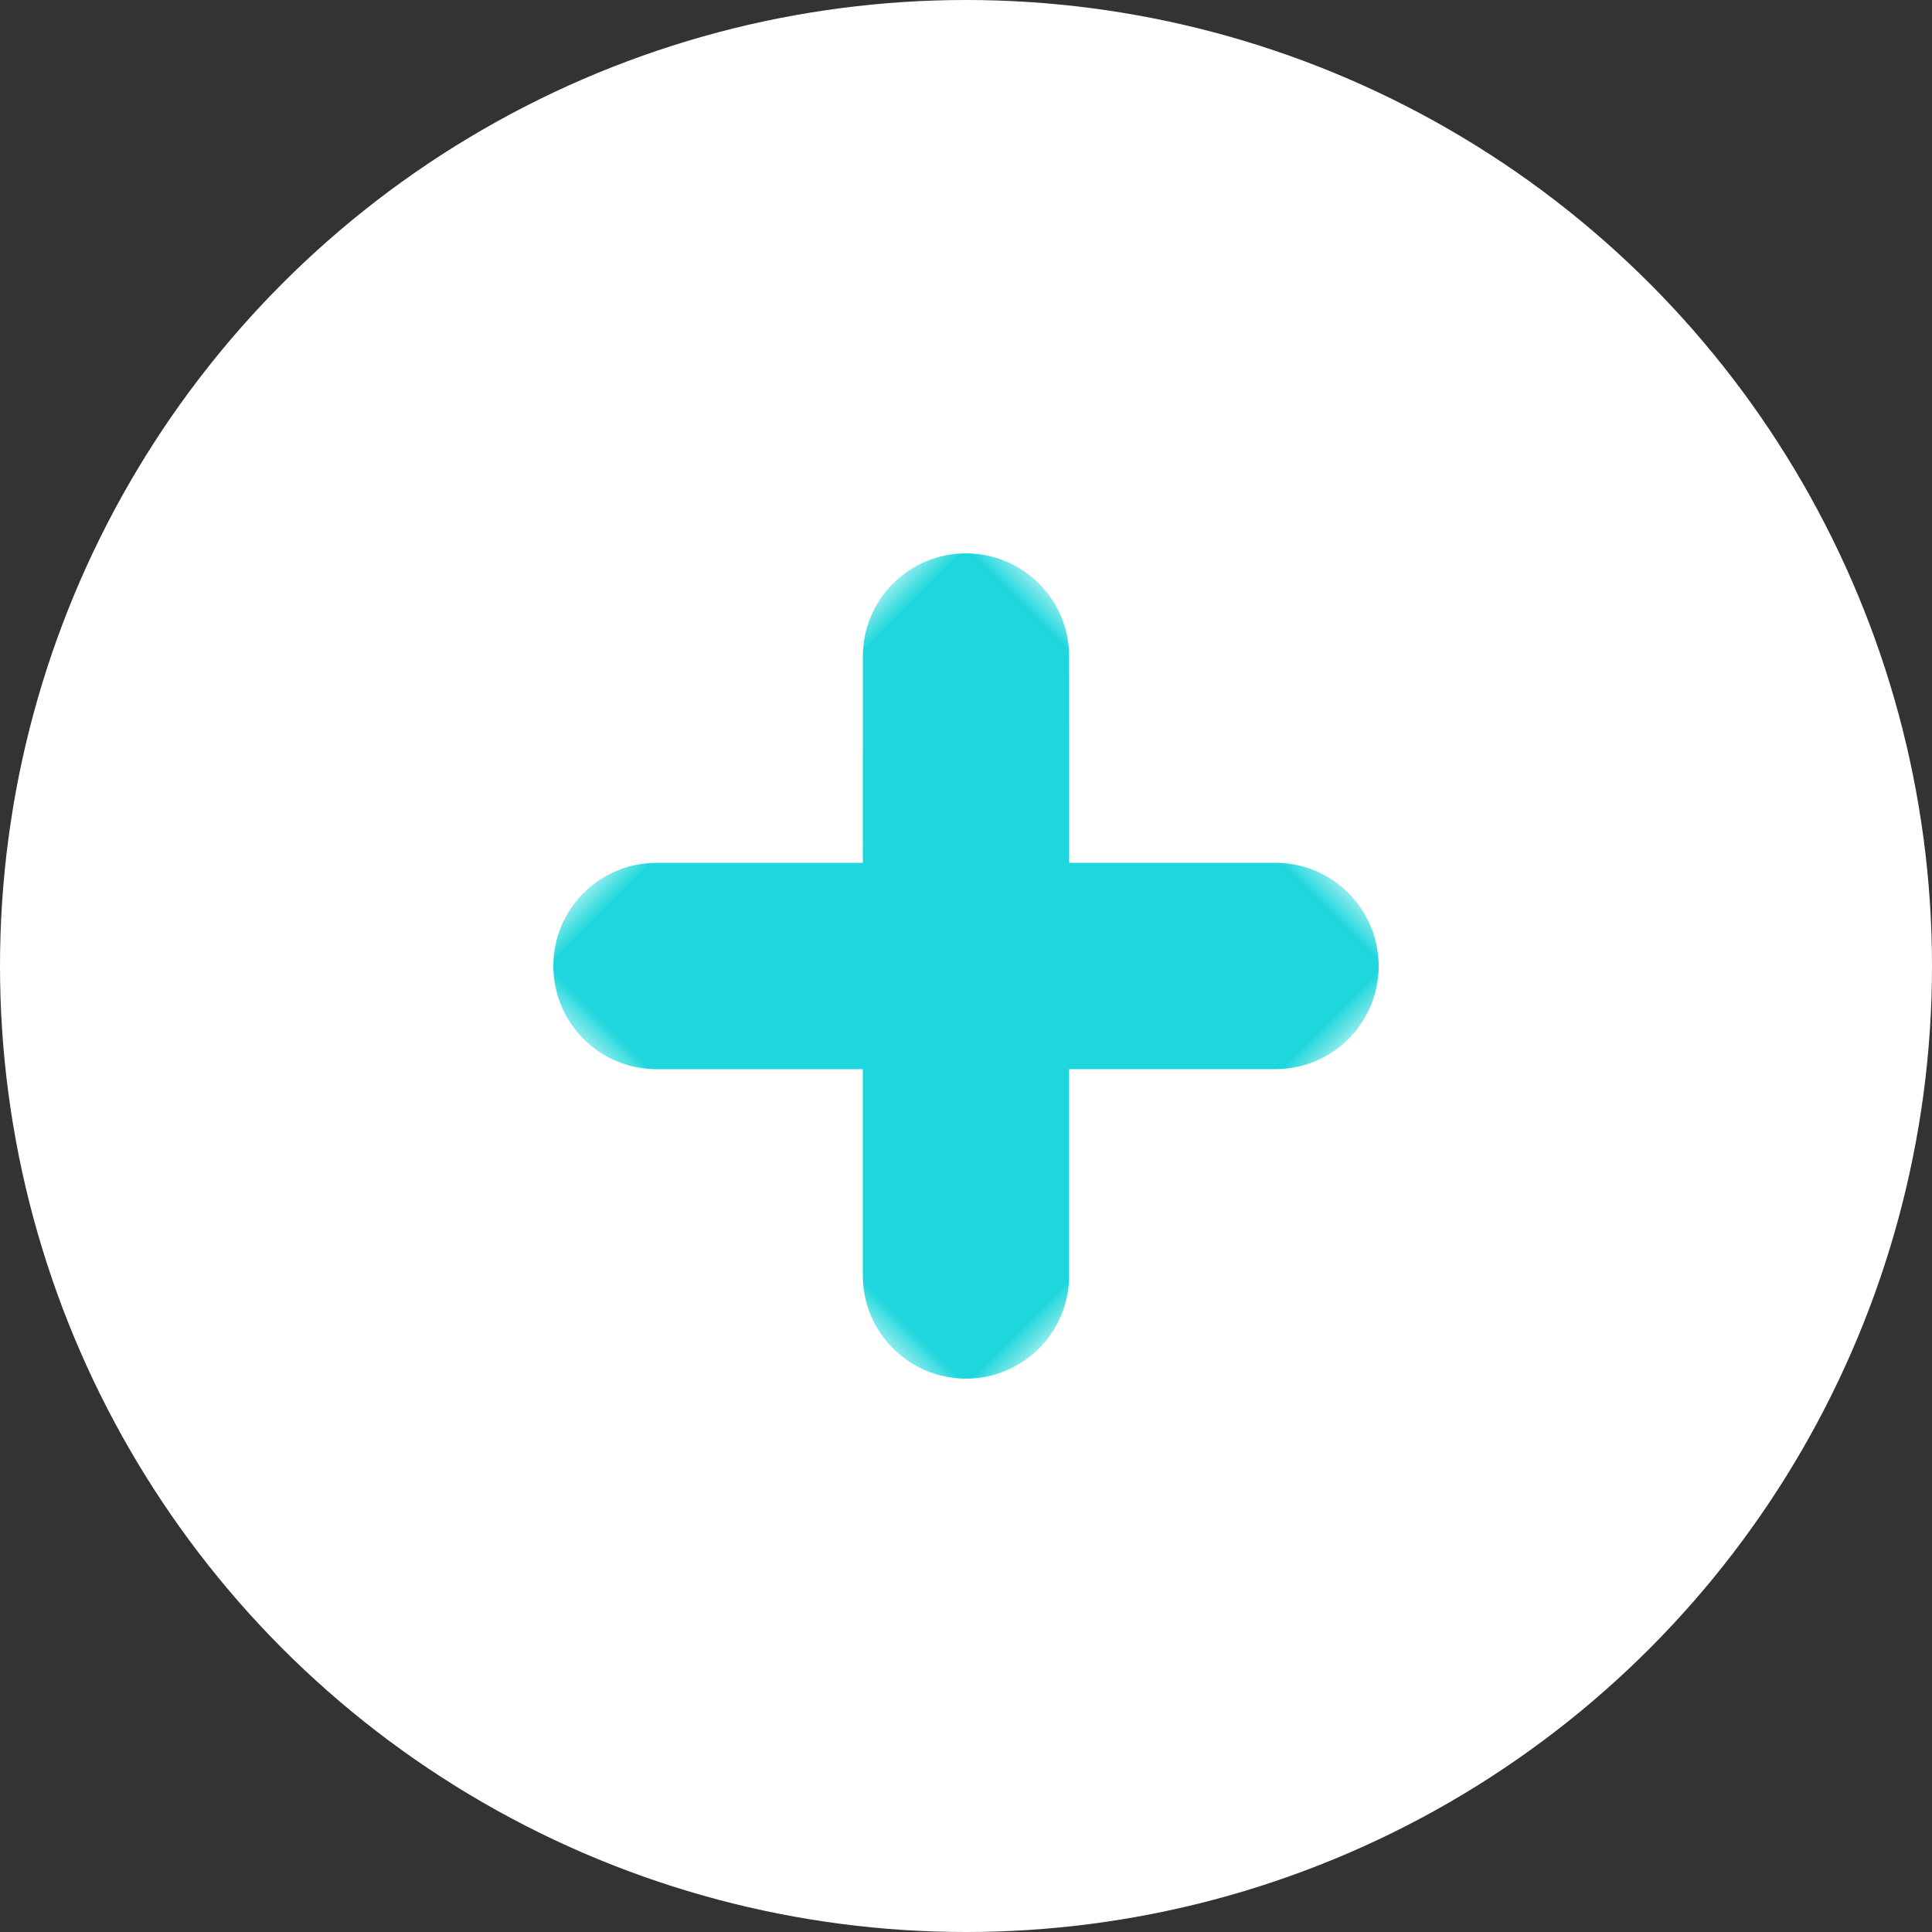 <?xml version="1.0" encoding="UTF-8"?>
<svg width="36px" height="36px" viewBox="0 0 36 36" version="1.1" xmlns="http://www.w3.org/2000/svg" xmlns:xlink="http://www.w3.org/1999/xlink">
    <rect x="0" y="0" width="36" height="36" fill="#333333" stroke="none"/>
    <title>matchapp_Group</title>
    <defs>
        <polygon id="path-1" points="0 0 12 0 12 12 0 12"></polygon>
    </defs>
    <g id="Symbols" stroke="none" stroke-width="1" fill="none" fill-rule="evenodd">
        <g id="Group">
            <circle id="Oval" fill="#FFFFFF" cx="18" cy="18" r="18"></circle>
            <g transform="translate(8, 8)" id="Group-3">
                <g transform="translate(10, 10) rotate(45) translate(-10, -10) translate(4, 4)">
                    <mask id="mask-2" fill="white">
                        <use xlink:href="#path-1"></use>
                    </mask>
                    <g id="Clip-2"></g>
                    <path d="M8.718,6 L8.718,6 L11.437,3.281 C12.188,2.531 12.188,1.314 11.437,0.563 C10.686,-0.188 9.469,-0.188 8.718,0.563 L6,3.281 L3.281,0.563 C2.531,-0.188 1.314,-0.188 0.563,0.563 C-0.188,1.314 -0.188,2.531 0.563,3.281 L3.281,6 L3.282,6 L0.563,8.719 C-0.188,9.469 -0.188,10.686 0.563,11.437 C1.314,12.188 2.531,12.188 3.282,11.437 L6,8.719 L8.718,11.437 C9.469,12.188 10.686,12.188 11.437,11.437 C12.188,10.686 12.188,9.469 11.437,8.719 L8.718,6 Z" id="Fill-1" fill="#1ED7DC" mask="url(#mask-2)"></path>
                </g>
            </g>
        </g>
    </g>
</svg>